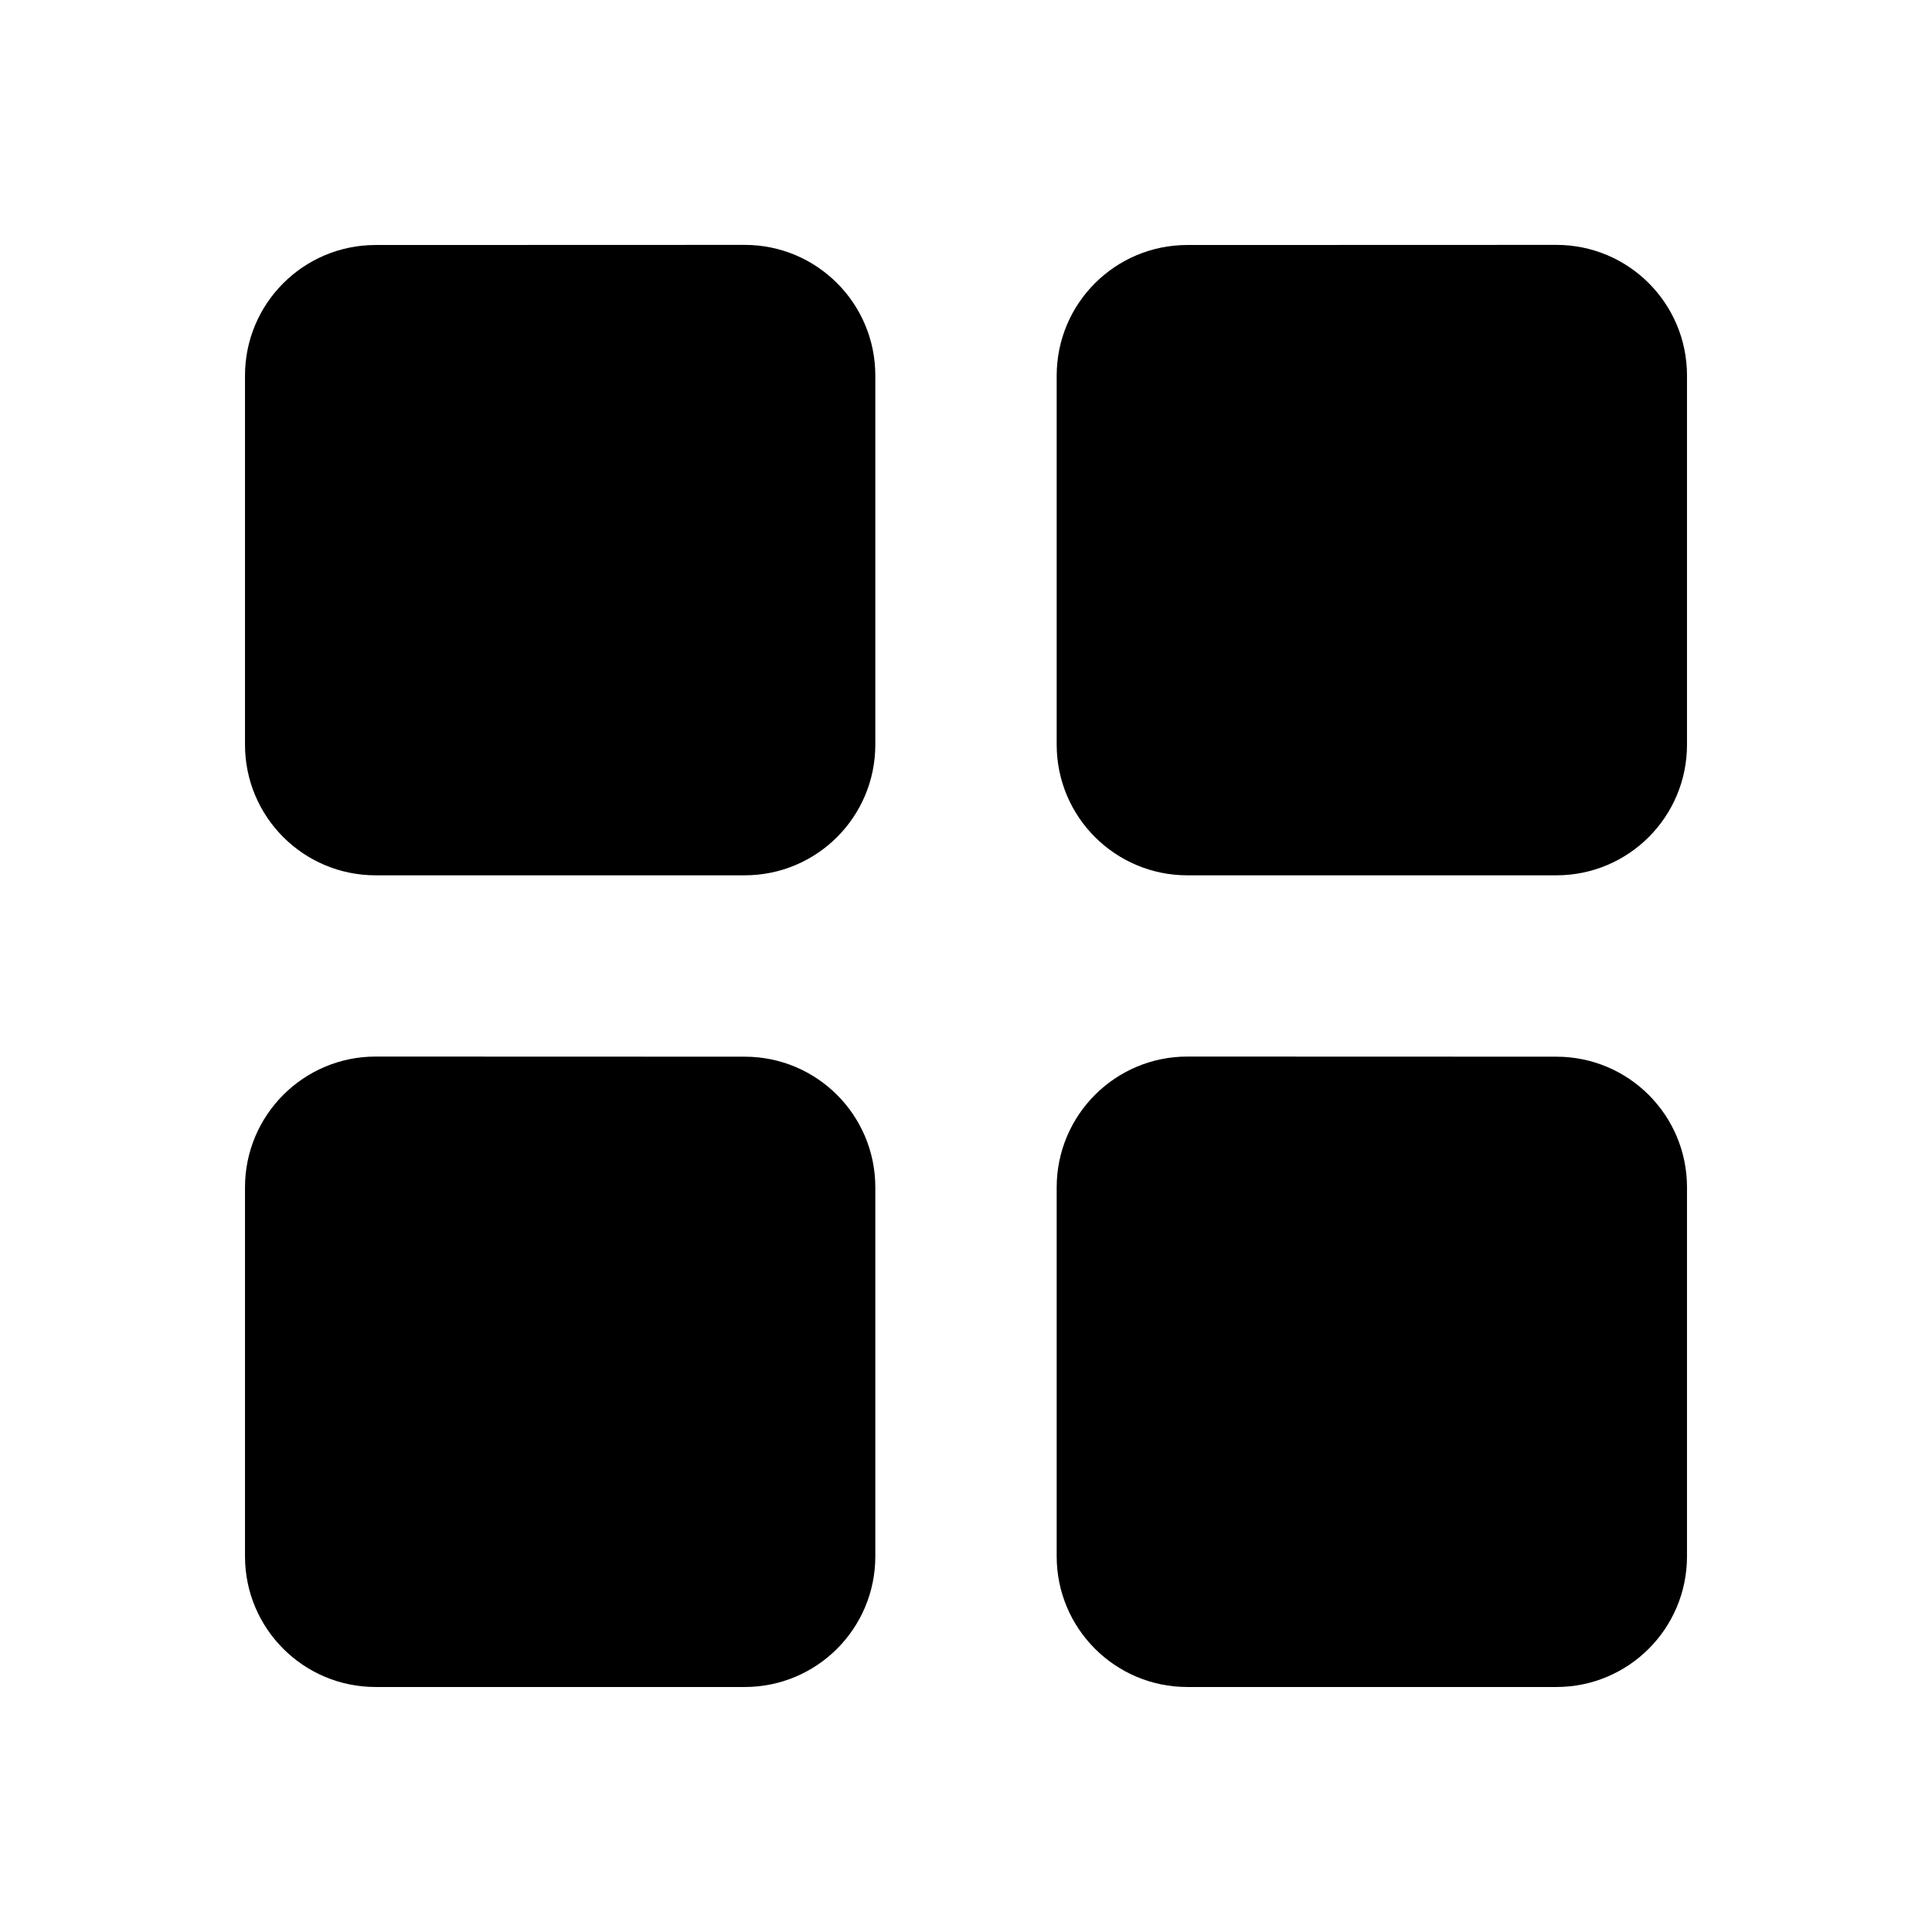 <svg xmlns="http://www.w3.org/2000/svg" width="16" height="16" fill="none" class="persona-icon" viewBox="0 0 16 16"><path fill="currentColor" d="M3.111 2.029c-.598 0-1.082.484-1.082 1.082v3.056c0 .598.484 1.082 1.082 1.082h3.056c.598 0 1.082-.484 1.082-1.082V3.11c0-.598-.484-1.082-1.082-1.082zM9.833 2.029c-.598 0-1.082.484-1.082 1.082v3.056c0 .598.485 1.082 1.082 1.082h3.056c.598 0 1.082-.484 1.082-1.082V3.11c0-.598-.484-1.082-1.082-1.082zM3.111 8.75c-.598 0-1.082.486-1.082 1.083v3.056c0 .598.484 1.082 1.082 1.082h3.056c.598 0 1.082-.484 1.082-1.082V9.833c0-.598-.484-1.082-1.082-1.082zM9.833 8.75c-.598 0-1.082.486-1.082 1.083v3.056c0 .598.485 1.082 1.082 1.082h3.056c.598 0 1.082-.484 1.082-1.082V9.833c0-.598-.484-1.082-1.082-1.082z"/></svg>